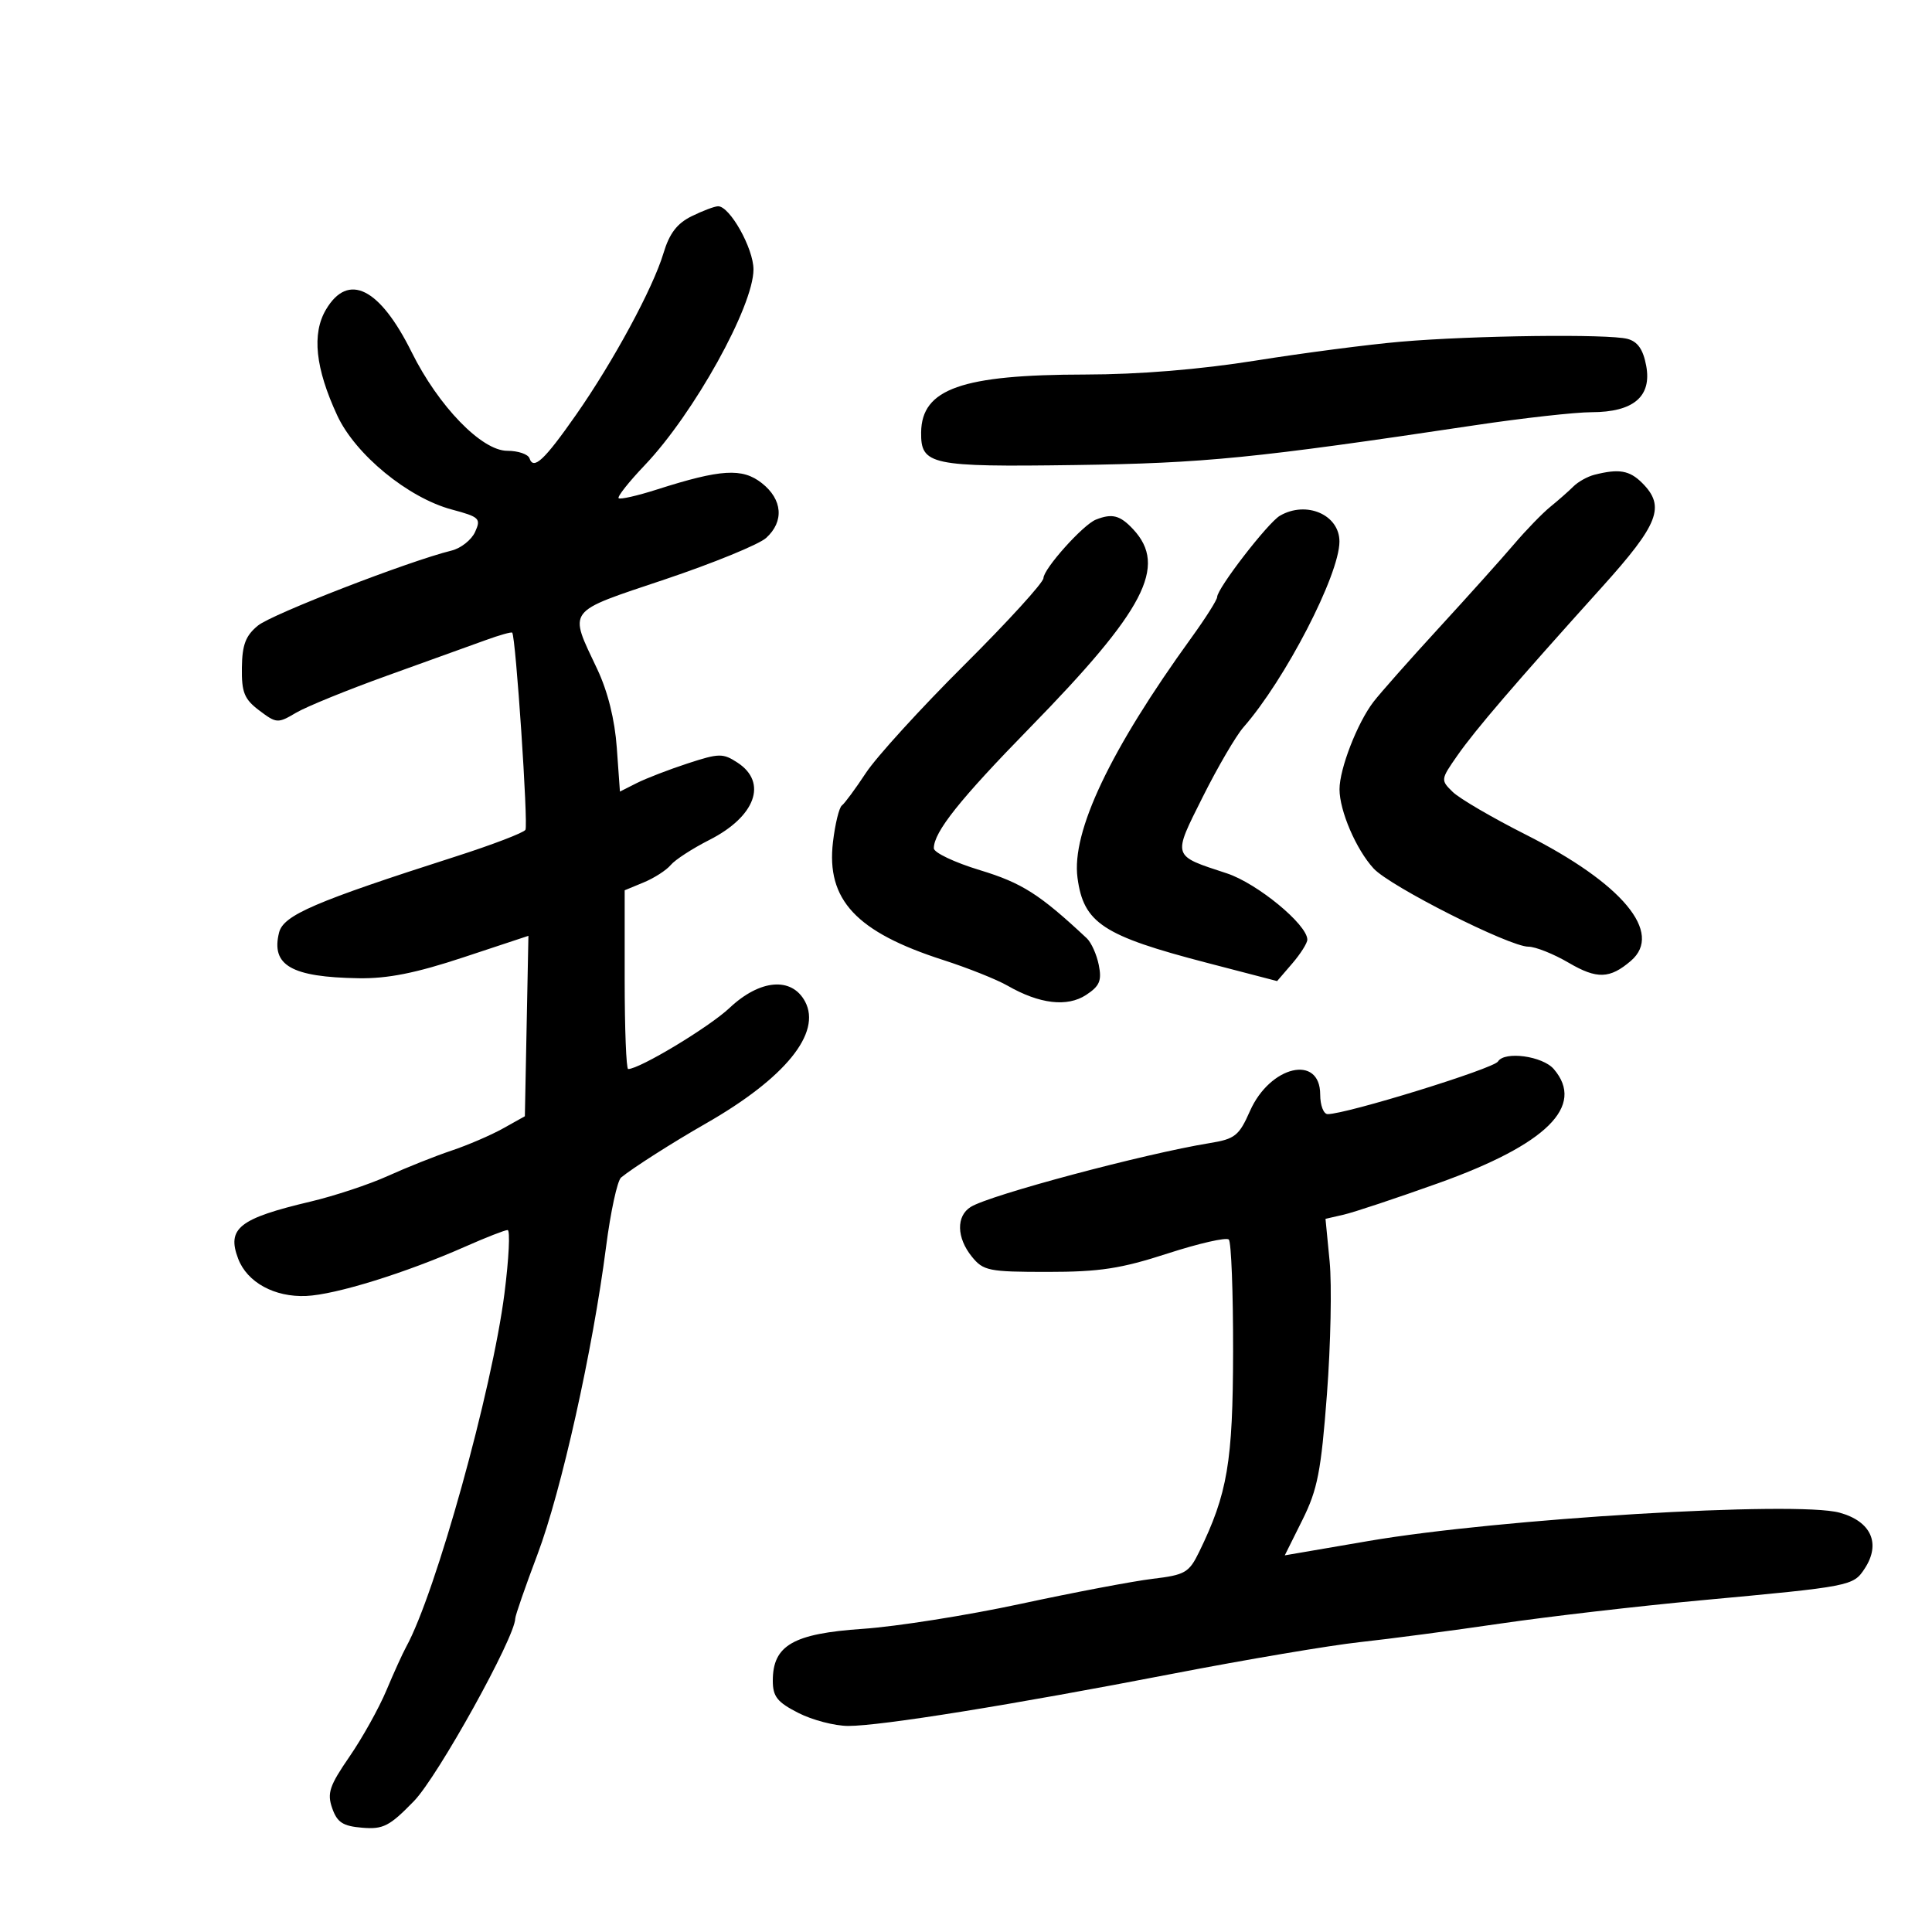 <svg xmlns="http://www.w3.org/2000/svg" width="300" height="300" viewBox="0 0 300 300" version="1.1">
	<path d="M 107.391 33.579 C 105.129 34.695, 103.941 36.254, 103.027 39.306 C 101.401 44.740, 95.246 56.121, 89.453 64.408 C 84.527 71.455, 82.844 73.032, 82.226 71.177 C 82.010 70.530, 80.453 70, 78.766 70 C 74.796 70, 68.087 63.079, 63.923 54.686 C 58.952 44.667, 54.062 42.239, 50.614 48.077 C 48.396 51.831, 48.965 57.173, 52.366 64.512 C 55.176 70.579, 63.369 77.304, 70.163 79.121 C 74.459 80.270, 74.719 80.522, 73.771 82.603 C 73.209 83.837, 71.568 85.137, 70.125 85.491 C 63.483 87.124, 42.246 95.349, 40.059 97.136 C 38.142 98.702, 37.605 100.109, 37.559 103.685 C 37.509 107.526, 37.933 108.567, 40.265 110.327 C 42.932 112.339, 43.135 112.351, 45.973 110.675 C 47.591 109.719, 53.996 107.112, 60.207 104.881 C 66.418 102.650, 73.258 100.185, 75.406 99.402 C 77.554 98.619, 79.413 98.096, 79.536 98.239 C 80.088 98.883, 82.048 128.113, 81.589 128.856 C 81.306 129.314, 76.445 131.173, 70.787 132.988 C 48.852 140.021, 44.012 142.104, 43.334 144.805 C 42.054 149.903, 45.236 151.732, 55.679 151.900 C 60.206 151.973, 64.558 151.106, 71.956 148.657 L 82.053 145.315 81.776 159.323 L 81.500 173.331 78.103 175.227 C 76.235 176.270, 72.635 177.818, 70.103 178.667 C 67.571 179.516, 63.132 181.285, 60.238 182.597 C 57.345 183.910, 51.945 185.700, 48.238 186.577 C 37.124 189.205, 35.187 190.733, 36.983 195.456 C 38.379 199.126, 42.628 201.451, 47.548 201.237 C 52.138 201.037, 62.998 197.665, 72.279 193.557 C 75.457 192.151, 78.401 191, 78.821 191 C 79.241 191, 79.022 195.423, 78.334 200.829 C 76.421 215.851, 67.638 247.435, 63.068 255.728 C 62.531 256.703, 61.147 259.750, 59.993 262.500 C 58.839 265.250, 56.261 269.874, 54.263 272.776 C 51.155 277.292, 50.769 278.444, 51.584 280.776 C 52.356 282.984, 53.239 283.559, 56.248 283.809 C 59.509 284.081, 60.485 283.578, 64.282 279.670 C 67.984 275.862, 79.982 254.233, 80.007 251.322 C 80.011 250.870, 81.563 246.394, 83.457 241.375 C 87.154 231.575, 92.045 209.644, 94.109 193.611 C 94.809 188.172, 95.859 183.328, 96.441 182.847 C 98.226 181.372, 104.485 177.383, 109.620 174.447 C 121.911 167.420, 127.621 160.397, 125.009 155.516 C 122.935 151.641, 117.999 152.062, 113.277 156.516 C 110.137 159.478, 99.315 166, 97.541 166 C 97.243 166, 97 159.755, 97 152.121 L 97 138.243 99.967 137.014 C 101.599 136.338, 103.483 135.123, 104.154 134.314 C 104.825 133.506, 107.524 131.755, 110.151 130.423 C 117.301 126.801, 119.234 121.510, 114.535 118.431 C 112.258 116.939, 111.667 116.948, 106.785 118.543 C 103.878 119.494, 100.322 120.866, 98.881 121.593 L 96.263 122.916 95.776 116.109 C 95.463 111.734, 94.378 107.374, 92.740 103.902 C 88.286 94.463, 87.755 95.169, 103.214 89.979 C 110.757 87.446, 117.845 84.545, 118.964 83.532 C 121.788 80.977, 121.519 77.554, 118.297 75.019 C 115.264 72.633, 111.948 72.835, 102 76.013 C 98.975 76.980, 96.302 77.587, 96.060 77.362 C 95.818 77.138, 97.647 74.827, 100.124 72.227 C 107.744 64.227, 117 47.560, 117 41.837 C 117 38.567, 113.318 32.001, 111.500 32.030 C 110.950 32.038, 109.101 32.736, 107.391 33.579 M 217.500 53.060 C 212.550 53.486, 202.425 54.803, 195 55.988 C 186.286 57.378, 176.891 58.147, 168.500 58.157 C 149.345 58.180, 143.119 60.373, 143.033 67.128 C 142.969 72.204, 144.481 72.526, 166.904 72.211 C 187.070 71.929, 194.776 71.162, 229 66.035 C 236.425 64.923, 244.588 64.010, 247.139 64.007 C 253.658 63.997, 256.516 61.564, 255.619 56.784 C 255.145 54.258, 254.303 53.047, 252.725 52.624 C 249.766 51.830, 228.762 52.090, 217.500 53.060 M 247.571 73.724 C 246.510 73.994, 245.050 74.808, 244.326 75.531 C 243.603 76.254, 241.996 77.670, 240.755 78.677 C 239.515 79.683, 236.970 82.305, 235.100 84.503 C 233.230 86.702, 227.982 92.550, 223.437 97.500 C 218.892 102.450, 214.313 107.625, 213.260 109 C 210.760 112.266, 208 119.377, 208 122.552 C 208 125.913, 210.584 131.918, 213.298 134.863 C 215.861 137.645, 234.380 147, 237.323 147 C 238.424 147, 241.242 148.124, 243.586 149.498 C 247.972 152.068, 249.976 152.005, 253.250 149.193 C 258.316 144.842, 251.921 137.170, 236.913 129.595 C 231.736 126.982, 226.635 124.002, 225.579 122.973 C 223.686 121.129, 223.696 121.046, 226.313 117.301 C 229.117 113.287, 235.193 106.211, 248.750 91.170 C 257.587 81.365, 258.641 78.641, 255 75 C 253.033 73.033, 251.389 72.750, 247.571 73.724 M 198.741 80.085 C 196.872 81.174, 189.001 91.370, 188.998 92.707 C 188.997 93.143, 187.206 95.975, 185.018 99 C 172.373 116.480, 166.356 129.160, 167.314 136.307 C 168.257 143.335, 171.250 145.301, 187.405 149.504 L 198.309 152.342 200.655 149.615 C 201.945 148.115, 203 146.446, 203 145.906 C 203 143.570, 195.217 137.161, 190.500 135.612 C 181.935 132.800, 182.050 133.166, 186.767 123.736 C 189.073 119.125, 191.916 114.261, 193.085 112.926 C 199.566 105.531, 207.961 89.296, 207.988 84.110 C 208.009 79.936, 202.852 77.691, 198.741 80.085 M 170.159 80.692 C 168.165 81.488, 162.058 88.306, 162.027 89.772 C 162.012 90.471, 156.473 96.546, 149.718 103.272 C 142.963 109.997, 136.102 117.525, 134.471 120 C 132.840 122.475, 131.155 124.759, 130.726 125.075 C 130.298 125.392, 129.676 127.944, 129.344 130.747 C 128.281 139.720, 132.954 144.725, 146.449 149.066 C 150.270 150.296, 154.770 152.090, 156.449 153.054 C 161.411 155.904, 165.721 156.413, 168.647 154.496 C 170.752 153.116, 171.106 152.282, 170.620 149.849 C 170.294 148.218, 169.453 146.348, 168.753 145.692 C 161.444 138.855, 158.694 137.102, 152.158 135.117 C 148.221 133.921, 145.002 132.393, 145.004 131.721 C 145.011 129.186, 149.027 124.146, 159.919 113 C 177.786 94.716, 181.316 87.936, 175.961 82.189 C 173.925 80.003, 172.688 79.684, 170.159 80.692 M 232.607 164.828 C 231.916 165.946, 209.089 173, 206.162 173 C 205.523 173, 205 171.636, 205 169.969 C 205 163.654, 197.210 165.477, 194.094 172.520 C 192.395 176.361, 191.769 176.861, 187.853 177.498 C 177.734 179.144, 153.764 185.542, 150.750 187.402 C 148.454 188.818, 148.526 192.193, 150.914 195.139 C 152.690 197.331, 153.533 197.500, 162.664 197.500 C 170.762 197.500, 174.056 196.995, 181.309 194.642 C 186.154 193.071, 190.429 192.096, 190.809 192.476 C 191.189 192.856, 191.488 200.667, 191.474 209.833 C 191.447 227.014, 190.611 231.948, 186.193 241 C 184.630 244.203, 184.018 244.556, 178.992 245.157 C 175.972 245.518, 166.750 247.268, 158.500 249.045 C 150.250 250.822, 139.208 252.569, 133.961 252.927 C 123.160 253.664, 120 255.487, 120 260.980 C 120 263.444, 120.685 264.309, 123.960 265.980 C 126.138 267.091, 129.626 268.001, 131.710 268.003 C 136.785 268.006, 156.963 264.760, 182.122 259.893 C 193.464 257.699, 206.514 255.494, 211.122 254.993 C 215.730 254.493, 225.575 253.192, 233 252.104 C 240.425 251.016, 254.375 249.397, 264 248.508 C 287.497 246.337, 287.767 246.285, 289.553 243.559 C 292.098 239.675, 290.544 236.227, 285.644 234.886 C 278.895 233.039, 232.765 235.814, 212.500 239.286 L 199.500 241.514 202.242 236.007 C 204.588 231.295, 205.137 228.480, 206.046 216.500 C 206.630 208.800, 206.819 199.521, 206.465 195.881 L 205.823 189.261 208.662 188.609 C 210.223 188.251, 216.823 186.055, 223.328 183.729 C 240.154 177.713, 246.193 171.752, 241.278 166.011 C 239.540 163.982, 233.628 163.175, 232.607 164.828" stroke="none" fill="black" fill-rule="evenodd"/>
</svg>